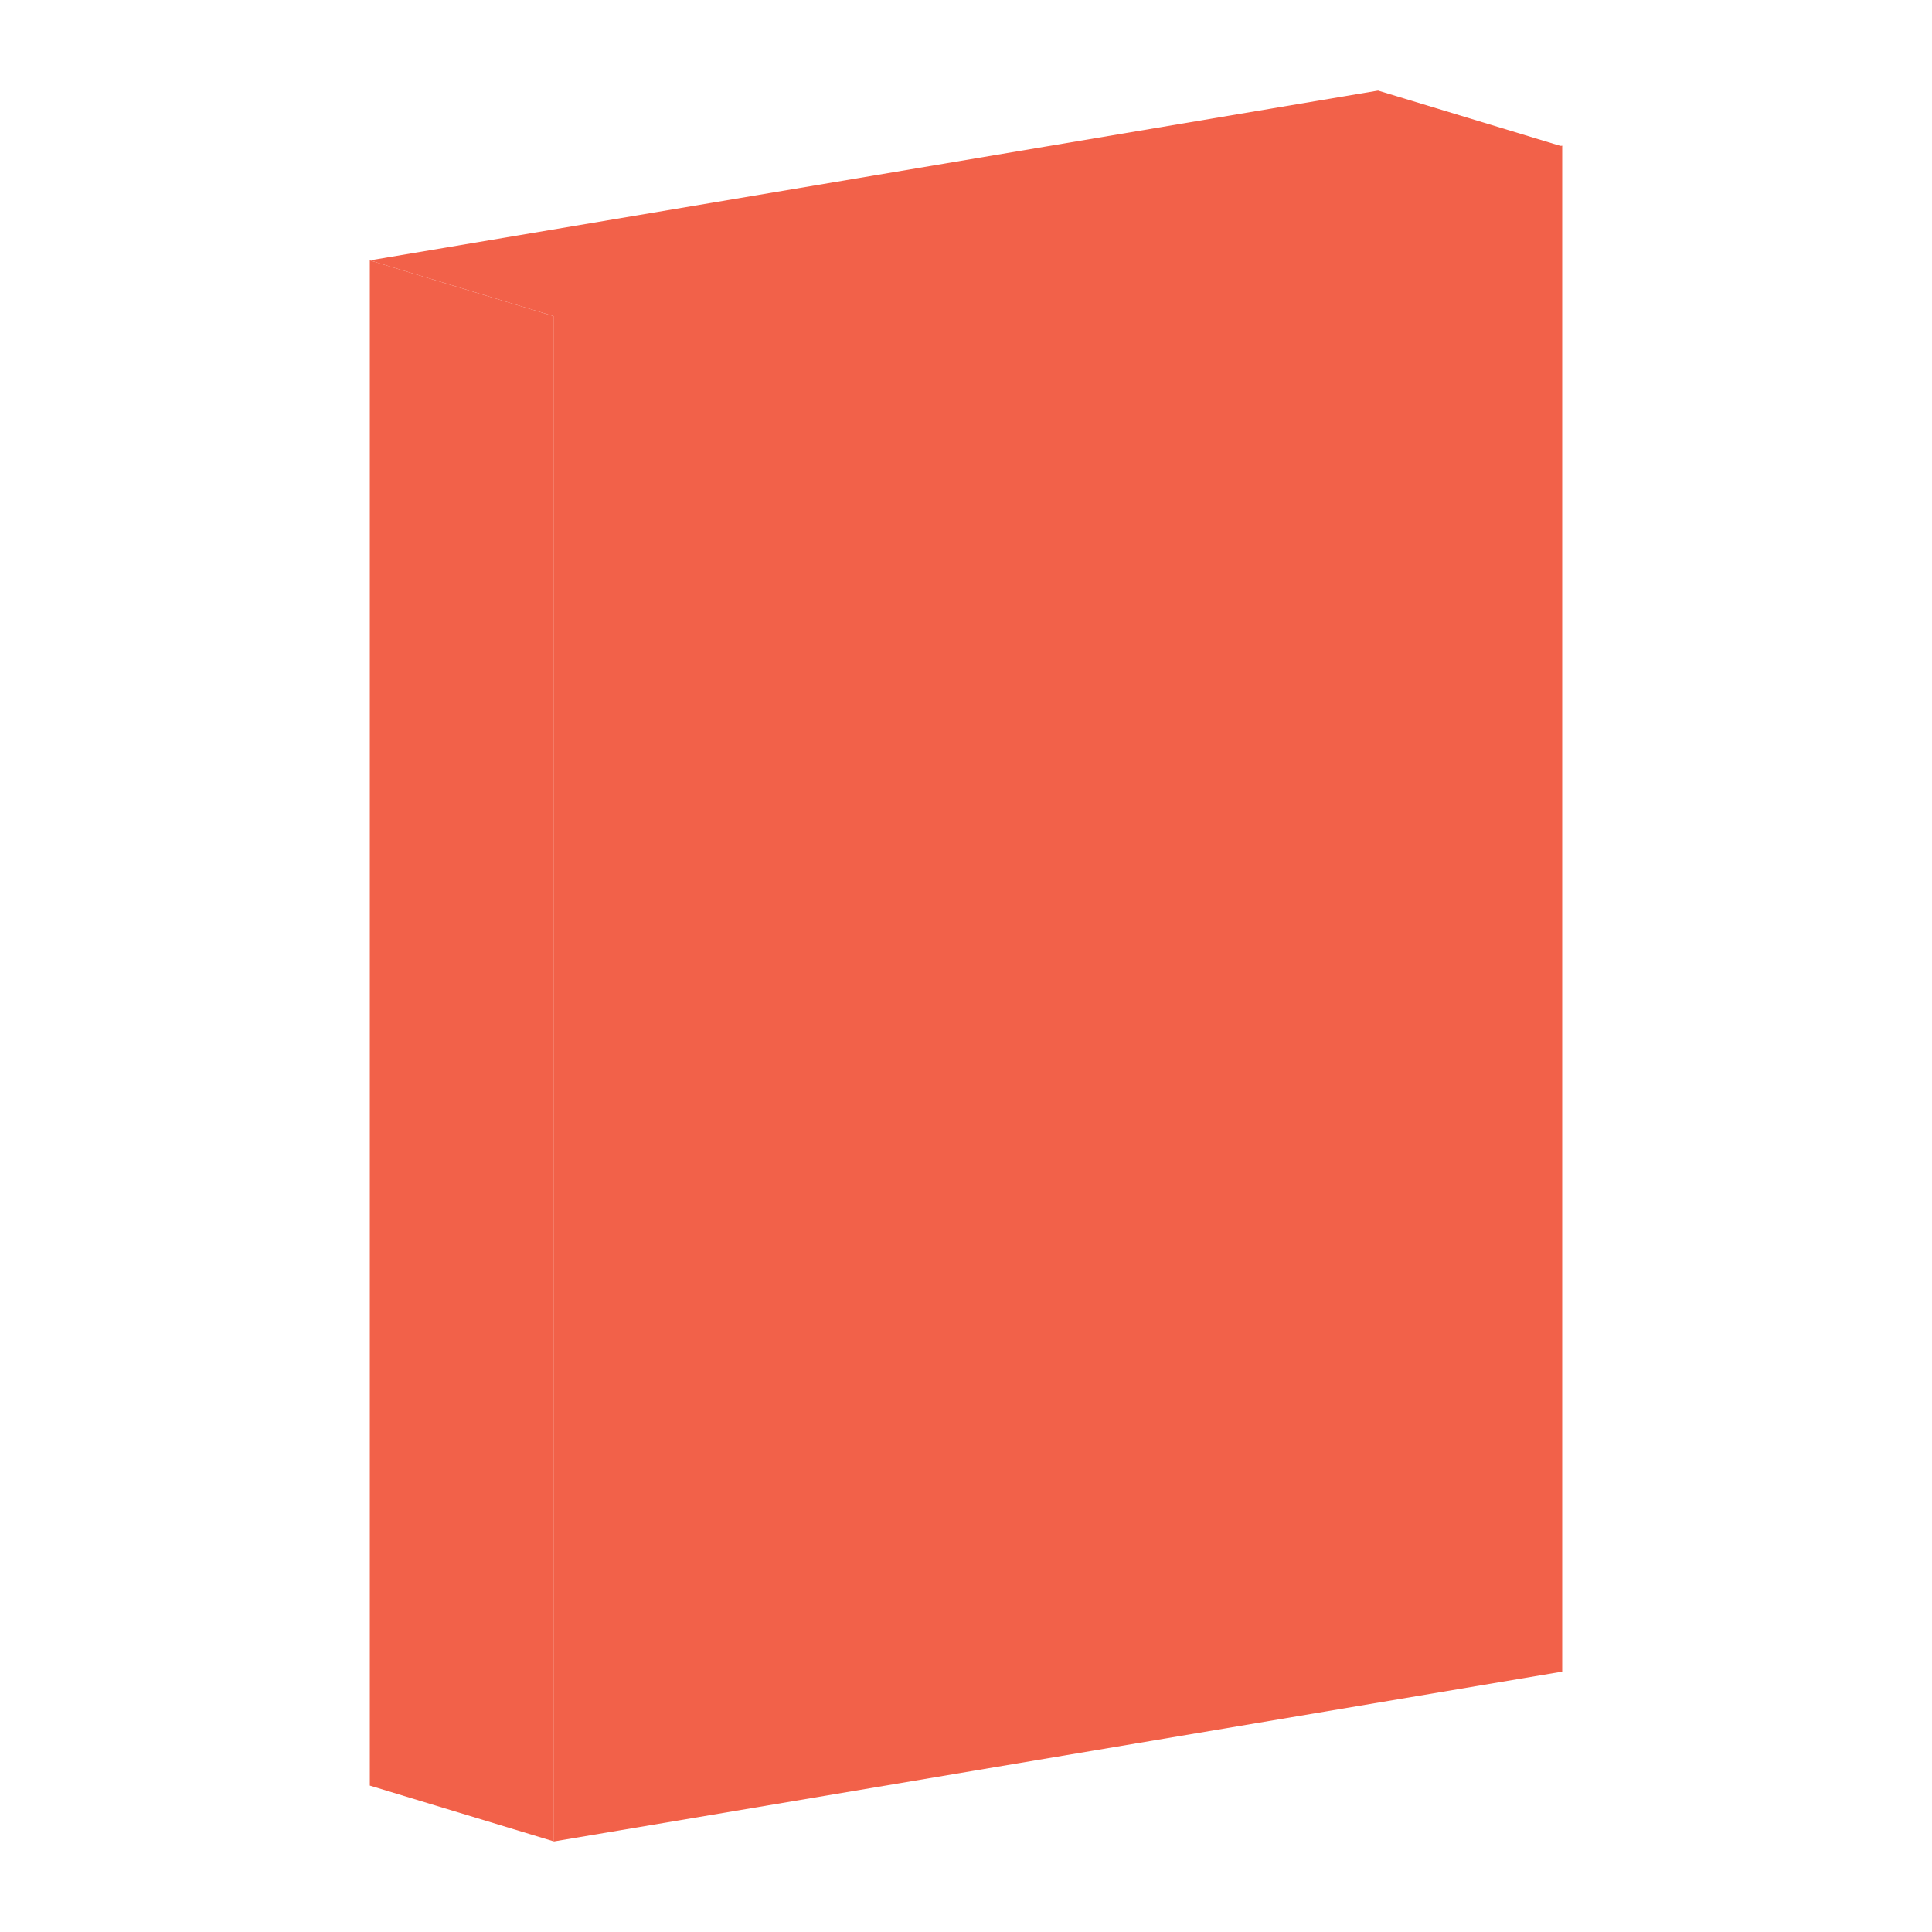 <?xml version="1.0" encoding="utf-8"?>
<!-- Generator: Adobe Illustrator 22.1.0, SVG Export Plug-In . SVG Version: 6.00 Build 0)  -->
<svg version="1.1" id="Layer_1" xmlns="http://www.w3.org/2000/svg" xmlns:xlink="http://www.w3.org/1999/xlink" x="0px" y="0px"
	 viewBox="0 0 256 256" style="enable-background:new 0 0 256 256;" xml:space="preserve">
<g>
	<polygon style="fill:#F26149;" points="73.4,244 73.4,41.9 49,34.5 49,236.6 	"/>
	<polygon style="fill:#F26149;" points="73.4,41.9 207,19.4 182.6,12 49,34.5 	"/>
	<polygon style="fill:#F26149;" points="73.4,244 207,221.5 207,19.3 73.4,41.8 	"/>
</g>
</svg>
